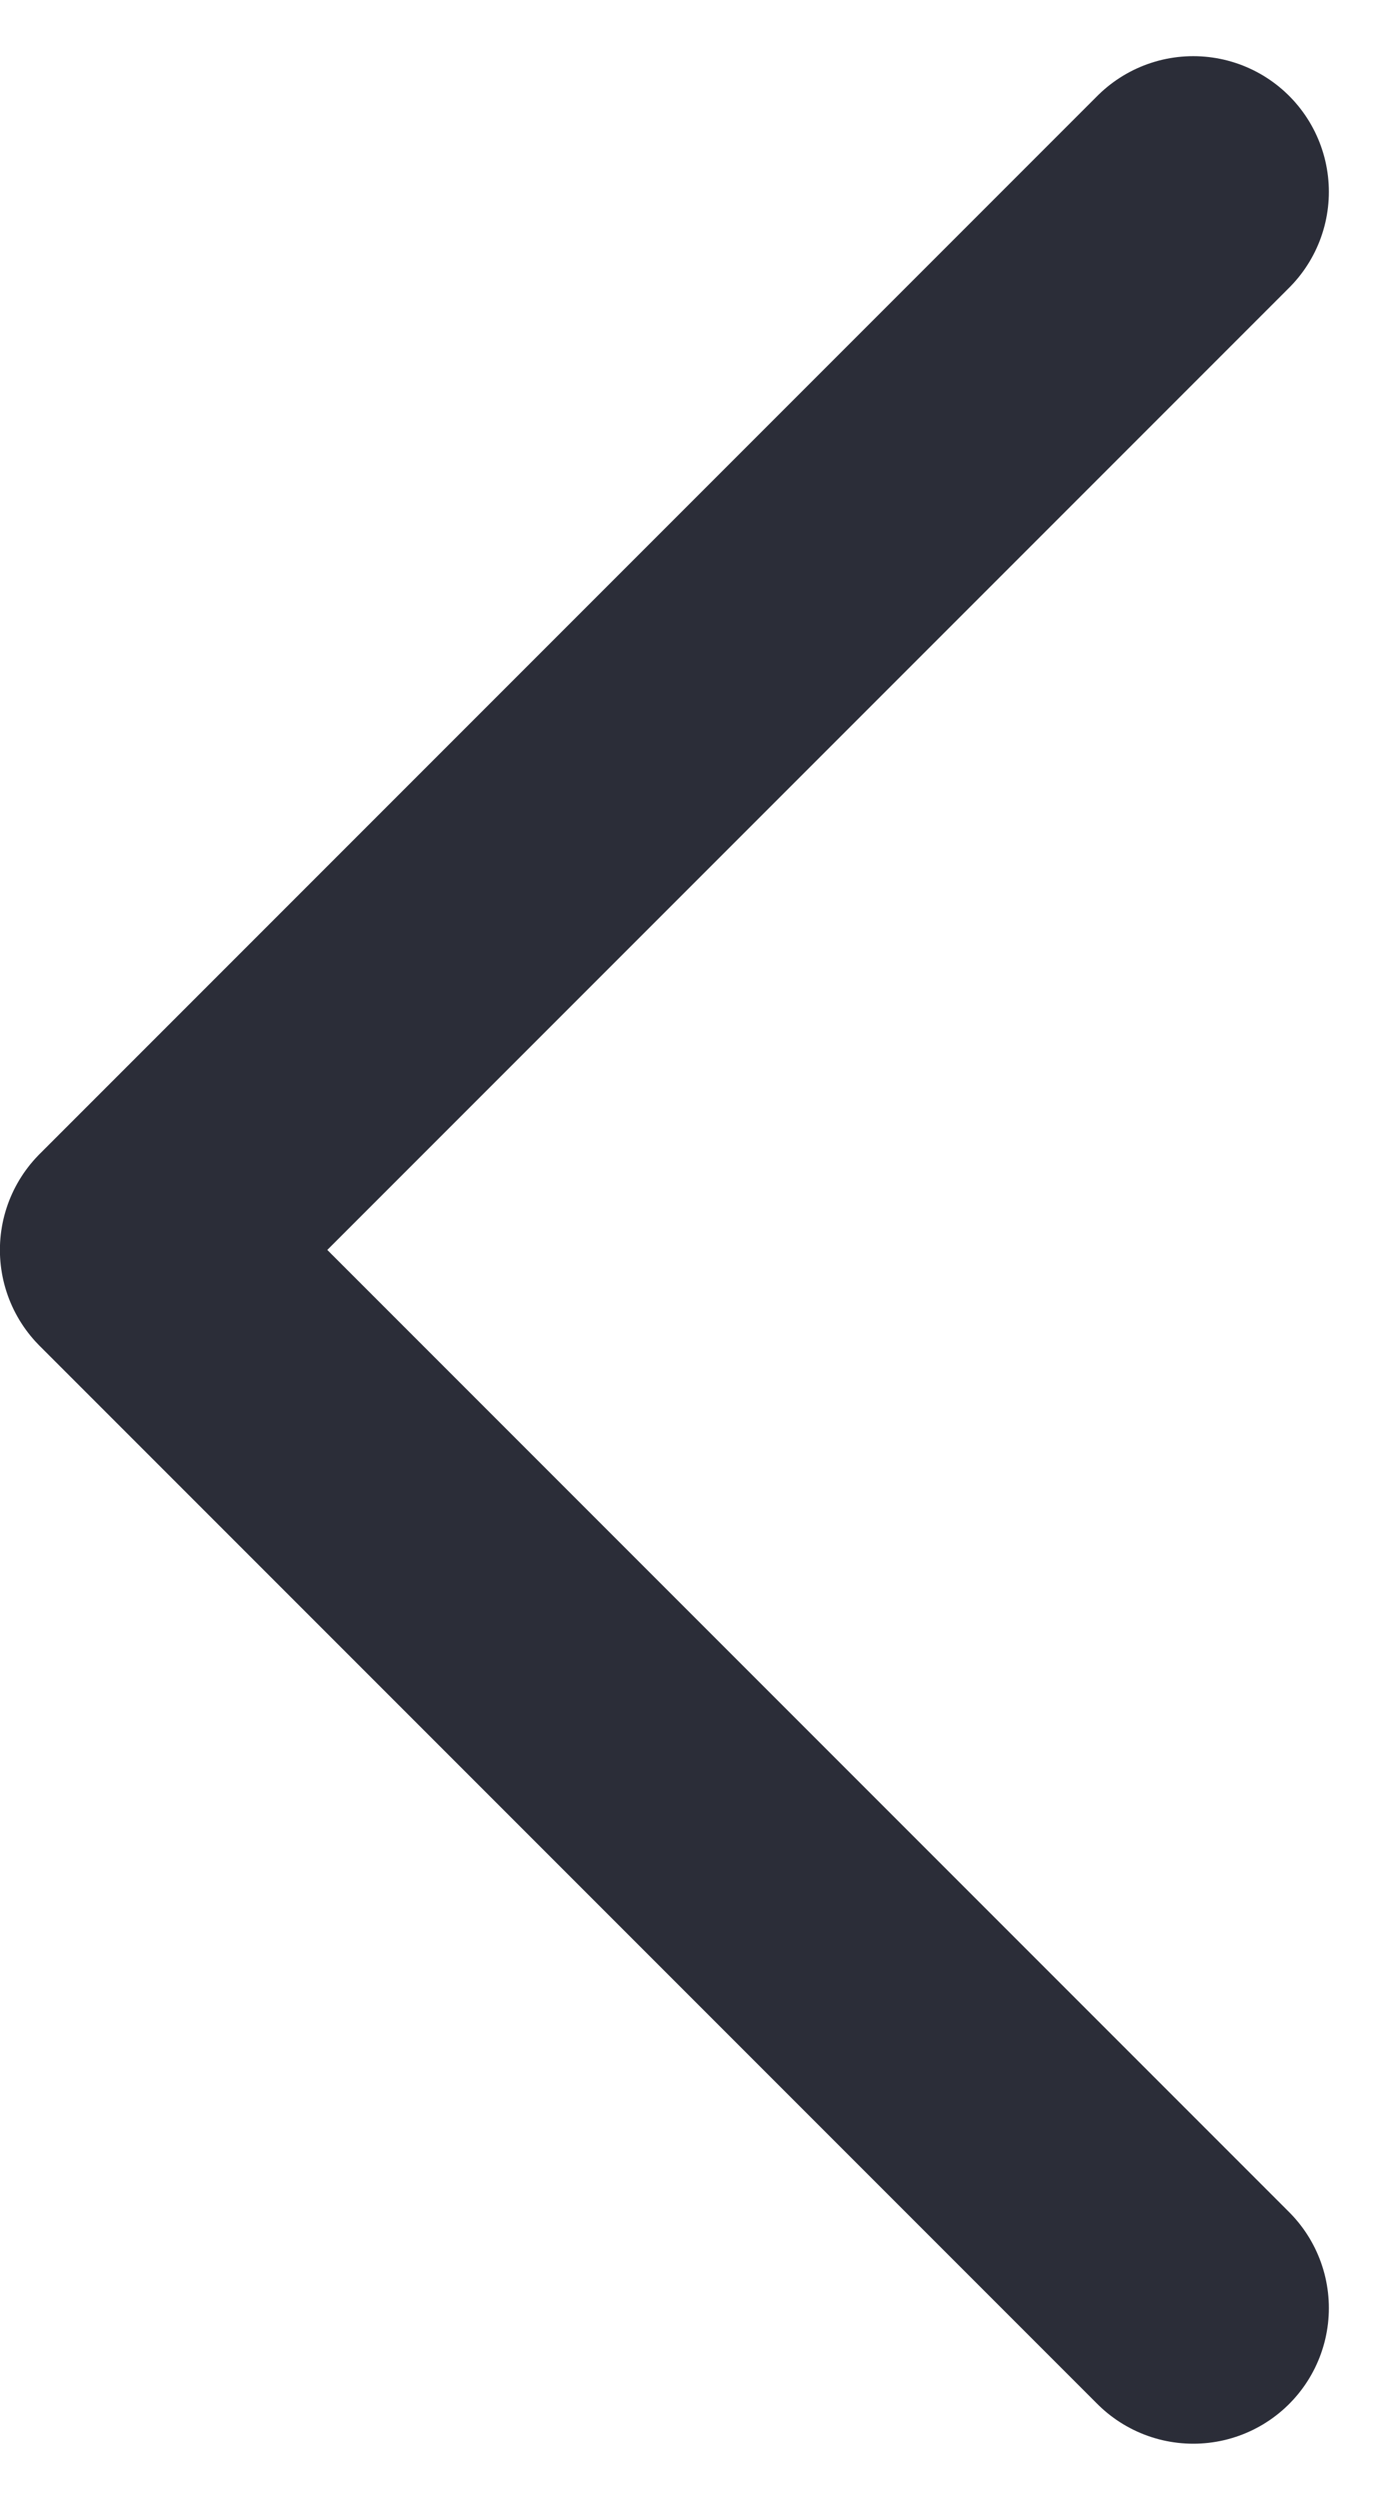 <svg xmlns="http://www.w3.org/2000/svg" width="15.32" height="27.642" viewBox="0 0 15.32 27.642">
  <path id="skf-banner-flecha-izquierda-gris" d="M516,261.788l-11.7,11.7,11.7,11.7" transform="translate(-502.801 -259.667)" fill="none" stroke="#2b2d38" stroke-linecap="round" stroke-linejoin="round" stroke-width="3"/>
</svg>
